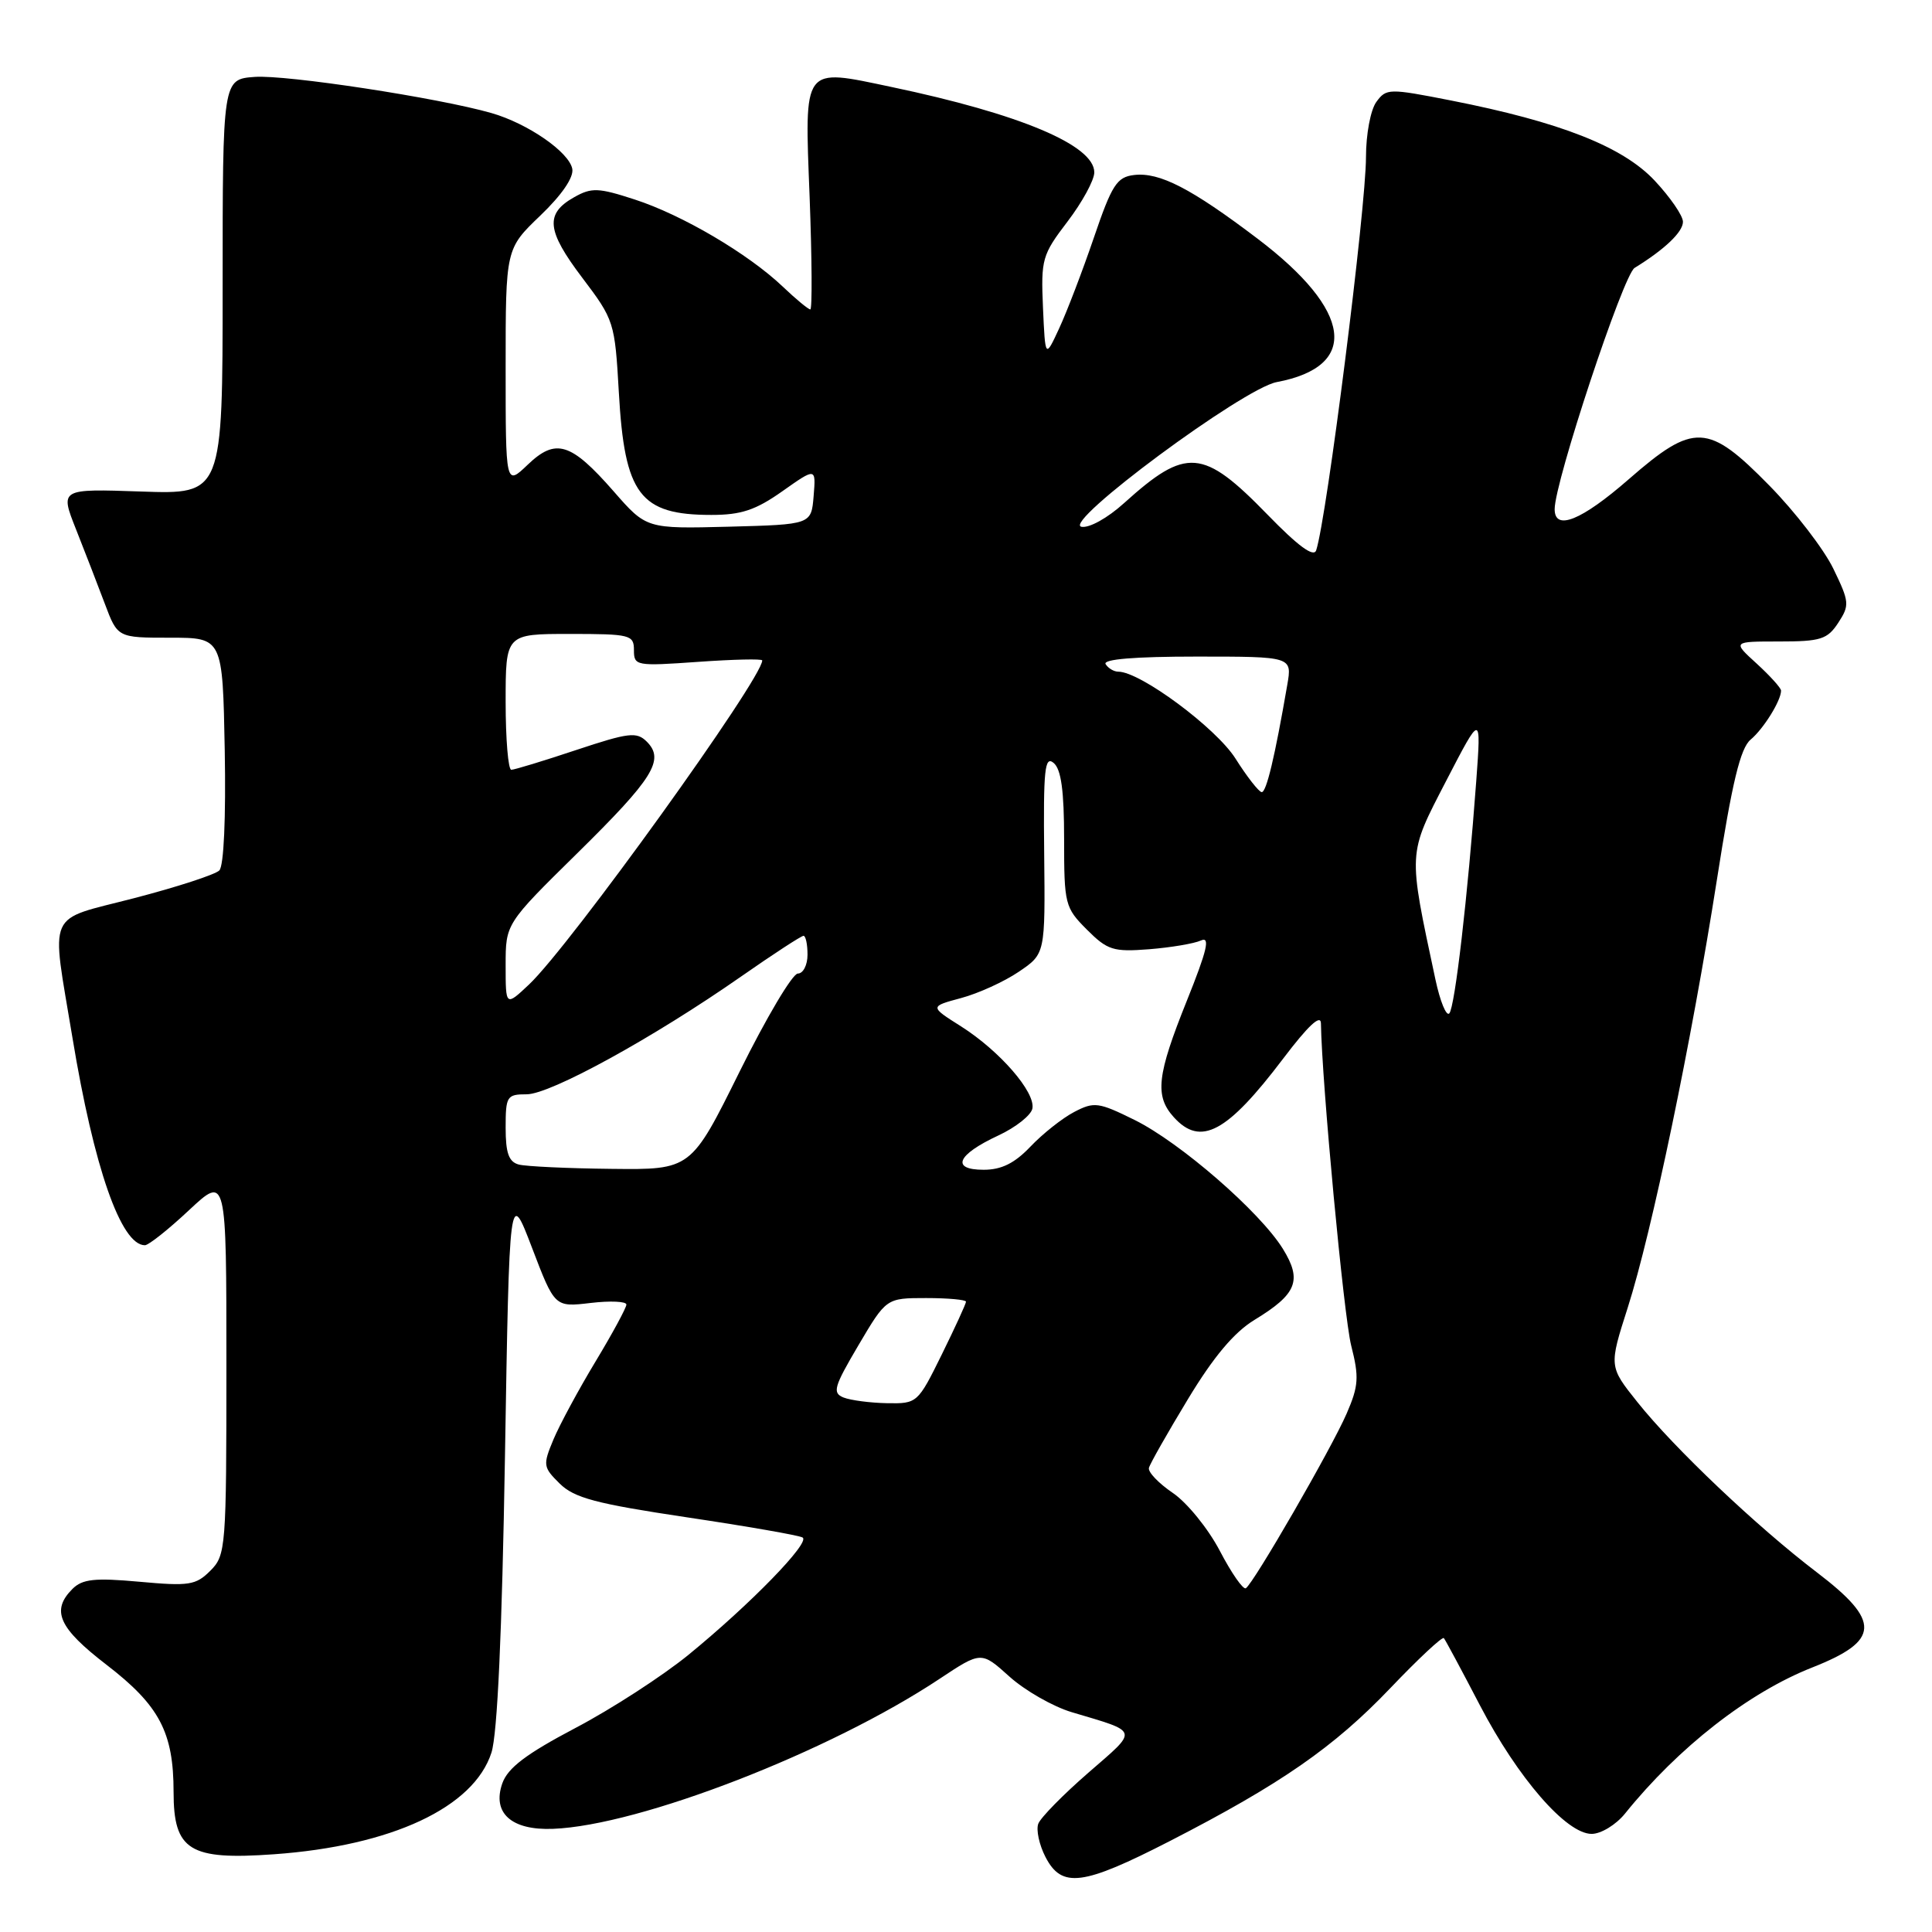<?xml version="1.0" encoding="UTF-8" standalone="no"?>
<!DOCTYPE svg PUBLIC "-//W3C//DTD SVG 1.1//EN" "http://www.w3.org/Graphics/SVG/1.1/DTD/svg11.dtd" >
<svg xmlns="http://www.w3.org/2000/svg" xmlns:xlink="http://www.w3.org/1999/xlink" version="1.1" viewBox="0 0 256 256">
 <g >
 <path fill="currentColor"
d=" M 155.03 243.94 C 169.72 236.39 176.76 231.51 184.23 223.68 C 187.93 219.80 191.12 216.82 191.32 217.06 C 191.52 217.30 193.67 221.30 196.09 225.95 C 201.13 235.61 207.55 243.00 210.90 243.00 C 212.14 243.00 214.13 241.79 215.33 240.30 C 222.38 231.55 231.70 224.27 240.13 220.95 C 249.14 217.40 249.27 214.84 240.75 208.35 C 232.83 202.32 221.83 191.89 216.96 185.78 C 213.19 181.06 213.19 181.06 215.68 173.28 C 218.88 163.27 224.12 138.12 227.51 116.50 C 229.52 103.64 230.61 99.13 231.97 98.00 C 233.68 96.57 236.00 92.84 236.00 91.51 C 236.00 91.17 234.55 89.56 232.78 87.94 C 229.55 85.00 229.55 85.00 235.75 85.00 C 241.25 85.00 242.14 84.72 243.58 82.52 C 245.10 80.19 245.06 79.76 242.93 75.36 C 241.68 72.78 237.87 67.82 234.45 64.34 C 226.32 56.05 224.46 55.96 215.82 63.50 C 209.55 68.97 206.00 70.40 206.00 67.47 C 206.00 63.85 215.09 36.43 216.59 35.50 C 220.59 33.04 223.00 30.74 223.00 29.39 C 223.00 28.58 221.31 26.13 219.25 23.93 C 215.01 19.41 206.70 16.15 192.24 13.31 C 184.04 11.70 183.69 11.70 182.37 13.51 C 181.61 14.55 181.00 17.79 181.00 20.80 C 181.00 27.60 175.80 68.70 174.40 72.92 C 174.08 73.89 172.01 72.37 167.94 68.18 C 159.40 59.40 157.19 59.22 148.95 66.66 C 146.74 68.66 144.31 70.00 143.29 69.80 C 140.70 69.26 164.73 51.46 169.17 50.63 C 180.19 48.56 179.21 41.16 166.65 31.64 C 157.83 24.95 153.63 22.79 150.27 23.19 C 147.99 23.46 147.33 24.48 144.94 31.50 C 143.44 35.90 141.37 41.30 140.35 43.50 C 138.50 47.50 138.50 47.50 138.20 40.75 C 137.92 34.35 138.09 33.76 141.45 29.36 C 143.40 26.80 145.00 23.87 145.00 22.84 C 145.00 19.24 135.16 15.10 118.10 11.52 C 106.26 9.03 106.60 8.56 107.28 26.11 C 107.59 34.30 107.63 41.00 107.37 41.00 C 107.11 41.00 105.45 39.63 103.70 37.96 C 99.13 33.62 90.39 28.47 84.09 26.43 C 79.30 24.87 78.39 24.83 76.10 26.12 C 72.19 28.31 72.41 30.54 77.15 36.80 C 81.38 42.39 81.47 42.68 82.00 52.00 C 82.76 65.54 84.79 68.23 94.26 68.23 C 98.21 68.23 100.13 67.59 103.67 65.09 C 108.12 61.95 108.12 61.95 107.81 65.73 C 107.50 69.50 107.50 69.50 96.58 69.79 C 85.65 70.07 85.65 70.07 81.30 65.09 C 75.64 58.63 73.64 58.01 69.91 61.59 C 67.00 64.37 67.00 64.37 67.00 48.67 C 67.00 32.97 67.00 32.97 71.59 28.57 C 74.45 25.83 76.05 23.49 75.83 22.37 C 75.40 20.14 69.93 16.36 65.12 14.98 C 58.07 12.96 37.96 9.89 33.76 10.19 C 29.50 10.50 29.50 10.50 29.50 38.00 C 29.50 65.50 29.50 65.50 18.72 65.13 C 7.94 64.76 7.94 64.76 10.07 70.13 C 11.24 73.08 12.96 77.53 13.89 80.00 C 15.58 84.50 15.58 84.50 22.54 84.50 C 29.50 84.50 29.50 84.50 29.78 99.42 C 29.94 108.39 29.66 114.74 29.06 115.34 C 28.51 115.89 23.44 117.54 17.78 119.01 C 5.98 122.08 6.76 120.31 9.60 137.50 C 12.44 154.70 16.03 165.00 19.20 165.00 C 19.69 165.00 22.32 162.91 25.04 160.36 C 30.00 155.73 30.00 155.73 30.00 180.86 C 30.00 205.17 29.93 206.07 27.87 208.13 C 25.95 210.05 25.05 210.19 18.48 209.59 C 12.53 209.05 10.92 209.23 9.60 210.54 C 6.74 213.41 7.77 215.71 14.11 220.59 C 21.12 225.98 23.00 229.54 23.00 237.44 C 23.00 245.20 25.10 246.50 36.30 245.70 C 51.89 244.59 62.78 239.50 65.12 232.23 C 65.91 229.78 66.52 216.35 66.91 193.00 C 67.50 157.50 67.50 157.50 70.50 165.35 C 73.50 173.21 73.50 173.21 78.25 172.65 C 80.86 172.34 83.00 172.44 83.00 172.86 C 83.00 173.28 81.16 176.68 78.91 180.41 C 76.66 184.14 74.15 188.79 73.33 190.75 C 71.92 194.13 71.96 194.41 74.17 196.59 C 76.10 198.49 78.98 199.25 91.00 201.05 C 98.97 202.24 105.88 203.44 106.35 203.73 C 107.41 204.37 99.44 212.56 91.23 219.27 C 87.78 222.08 81.04 226.45 76.24 228.97 C 69.71 232.41 67.29 234.25 66.56 236.30 C 65.18 240.23 67.76 242.55 73.28 242.33 C 84.77 241.89 109.94 232.12 124.49 222.46 C 130.02 218.79 130.02 218.79 133.76 222.16 C 135.82 224.01 139.53 226.13 142.00 226.87 C 151.04 229.57 150.90 229.08 144.22 234.89 C 140.88 237.79 137.89 240.84 137.58 241.65 C 137.27 242.46 137.70 244.45 138.53 246.06 C 140.69 250.24 143.46 249.88 155.03 243.94 Z  M 161.63 205.49 C 160.09 202.55 157.29 199.10 155.40 197.82 C 153.52 196.54 152.09 195.05 152.24 194.50 C 152.38 193.95 154.71 189.85 157.41 185.39 C 160.80 179.78 163.52 176.54 166.23 174.89 C 171.85 171.47 172.57 169.66 169.99 165.48 C 166.95 160.57 156.40 151.40 150.34 148.40 C 145.56 146.04 144.98 145.96 142.34 147.34 C 140.78 148.15 138.18 150.21 136.56 151.91 C 134.44 154.14 132.71 155.00 130.34 155.00 C 125.95 155.00 126.80 153.01 132.28 150.46 C 134.60 149.38 136.63 147.77 136.80 146.88 C 137.20 144.70 132.47 139.26 127.36 136.01 C 123.18 133.37 123.18 133.37 127.34 132.25 C 129.63 131.64 133.07 130.07 135.00 128.76 C 138.50 126.39 138.50 126.39 138.36 113.16 C 138.24 101.97 138.43 100.11 139.61 101.09 C 140.61 101.92 141.00 104.77 141.00 111.20 C 141.00 119.83 141.11 120.26 144.01 123.17 C 146.75 125.91 147.51 126.15 152.26 125.78 C 155.14 125.55 158.24 125.03 159.13 124.62 C 160.39 124.05 159.96 125.89 157.26 132.61 C 153.29 142.49 152.99 145.22 155.53 148.03 C 159.09 151.97 162.59 150.09 170.02 140.28 C 173.33 135.91 175.01 134.34 175.03 135.60 C 175.15 143.40 178.06 174.43 179.04 178.30 C 180.10 182.47 180.03 183.64 178.44 187.30 C 176.45 191.90 166.11 209.81 165.08 210.45 C 164.72 210.67 163.17 208.44 161.63 205.49 Z  M 111.78 185.18 C 110.26 184.57 110.49 183.78 113.75 178.25 C 117.44 172.00 117.44 172.00 122.72 172.00 C 125.62 172.00 128.00 172.22 128.00 172.48 C 128.00 172.75 126.55 175.90 124.79 179.48 C 121.61 185.93 121.53 186.00 117.54 185.93 C 115.32 185.89 112.73 185.55 111.78 185.18 Z  M 68.75 154.31 C 67.42 153.96 67.00 152.80 67.00 149.43 C 67.00 145.25 67.16 145.00 69.79 145.00 C 72.93 145.00 86.59 137.50 98.22 129.38 C 102.46 126.42 106.18 124.00 106.47 124.00 C 106.76 124.00 107.00 125.12 107.00 126.50 C 107.00 127.88 106.42 129.00 105.72 129.00 C 105.01 129.00 101.54 134.85 98.00 142.00 C 91.56 155.00 91.56 155.00 81.03 154.88 C 75.24 154.82 69.71 154.56 68.75 154.31 Z  M 190.20 129.78 C 186.55 112.67 186.51 113.36 191.63 103.46 C 196.27 94.50 196.27 94.50 195.61 103.50 C 194.48 118.82 192.78 133.46 192.04 134.28 C 191.65 134.71 190.82 132.69 190.20 129.78 Z  M 67.00 127.89 C 67.00 122.40 67.00 122.40 76.47 113.08 C 86.58 103.13 88.11 100.68 85.70 98.27 C 84.36 96.94 83.33 97.06 76.35 99.38 C 72.03 100.82 68.16 102.00 67.75 102.00 C 67.34 102.00 67.00 97.95 67.00 93.00 C 67.00 84.00 67.00 84.00 75.50 84.00 C 83.53 84.00 84.00 84.12 84.00 86.15 C 84.00 88.23 84.28 88.28 92.50 87.70 C 97.17 87.37 101.00 87.28 101.00 87.51 C 101.00 89.93 75.53 125.33 70.11 130.44 C 67.00 133.37 67.00 133.37 67.00 127.89 Z  M 163.70 100.50 C 161.12 96.44 151.09 89.00 148.18 89.00 C 147.60 89.00 146.84 88.55 146.50 88.00 C 146.10 87.35 150.36 87.00 158.55 87.00 C 171.22 87.00 171.22 87.00 170.57 90.75 C 168.92 100.32 167.80 105.00 167.18 104.96 C 166.81 104.94 165.24 102.94 163.70 100.50 Z "/>
</g>
</svg>